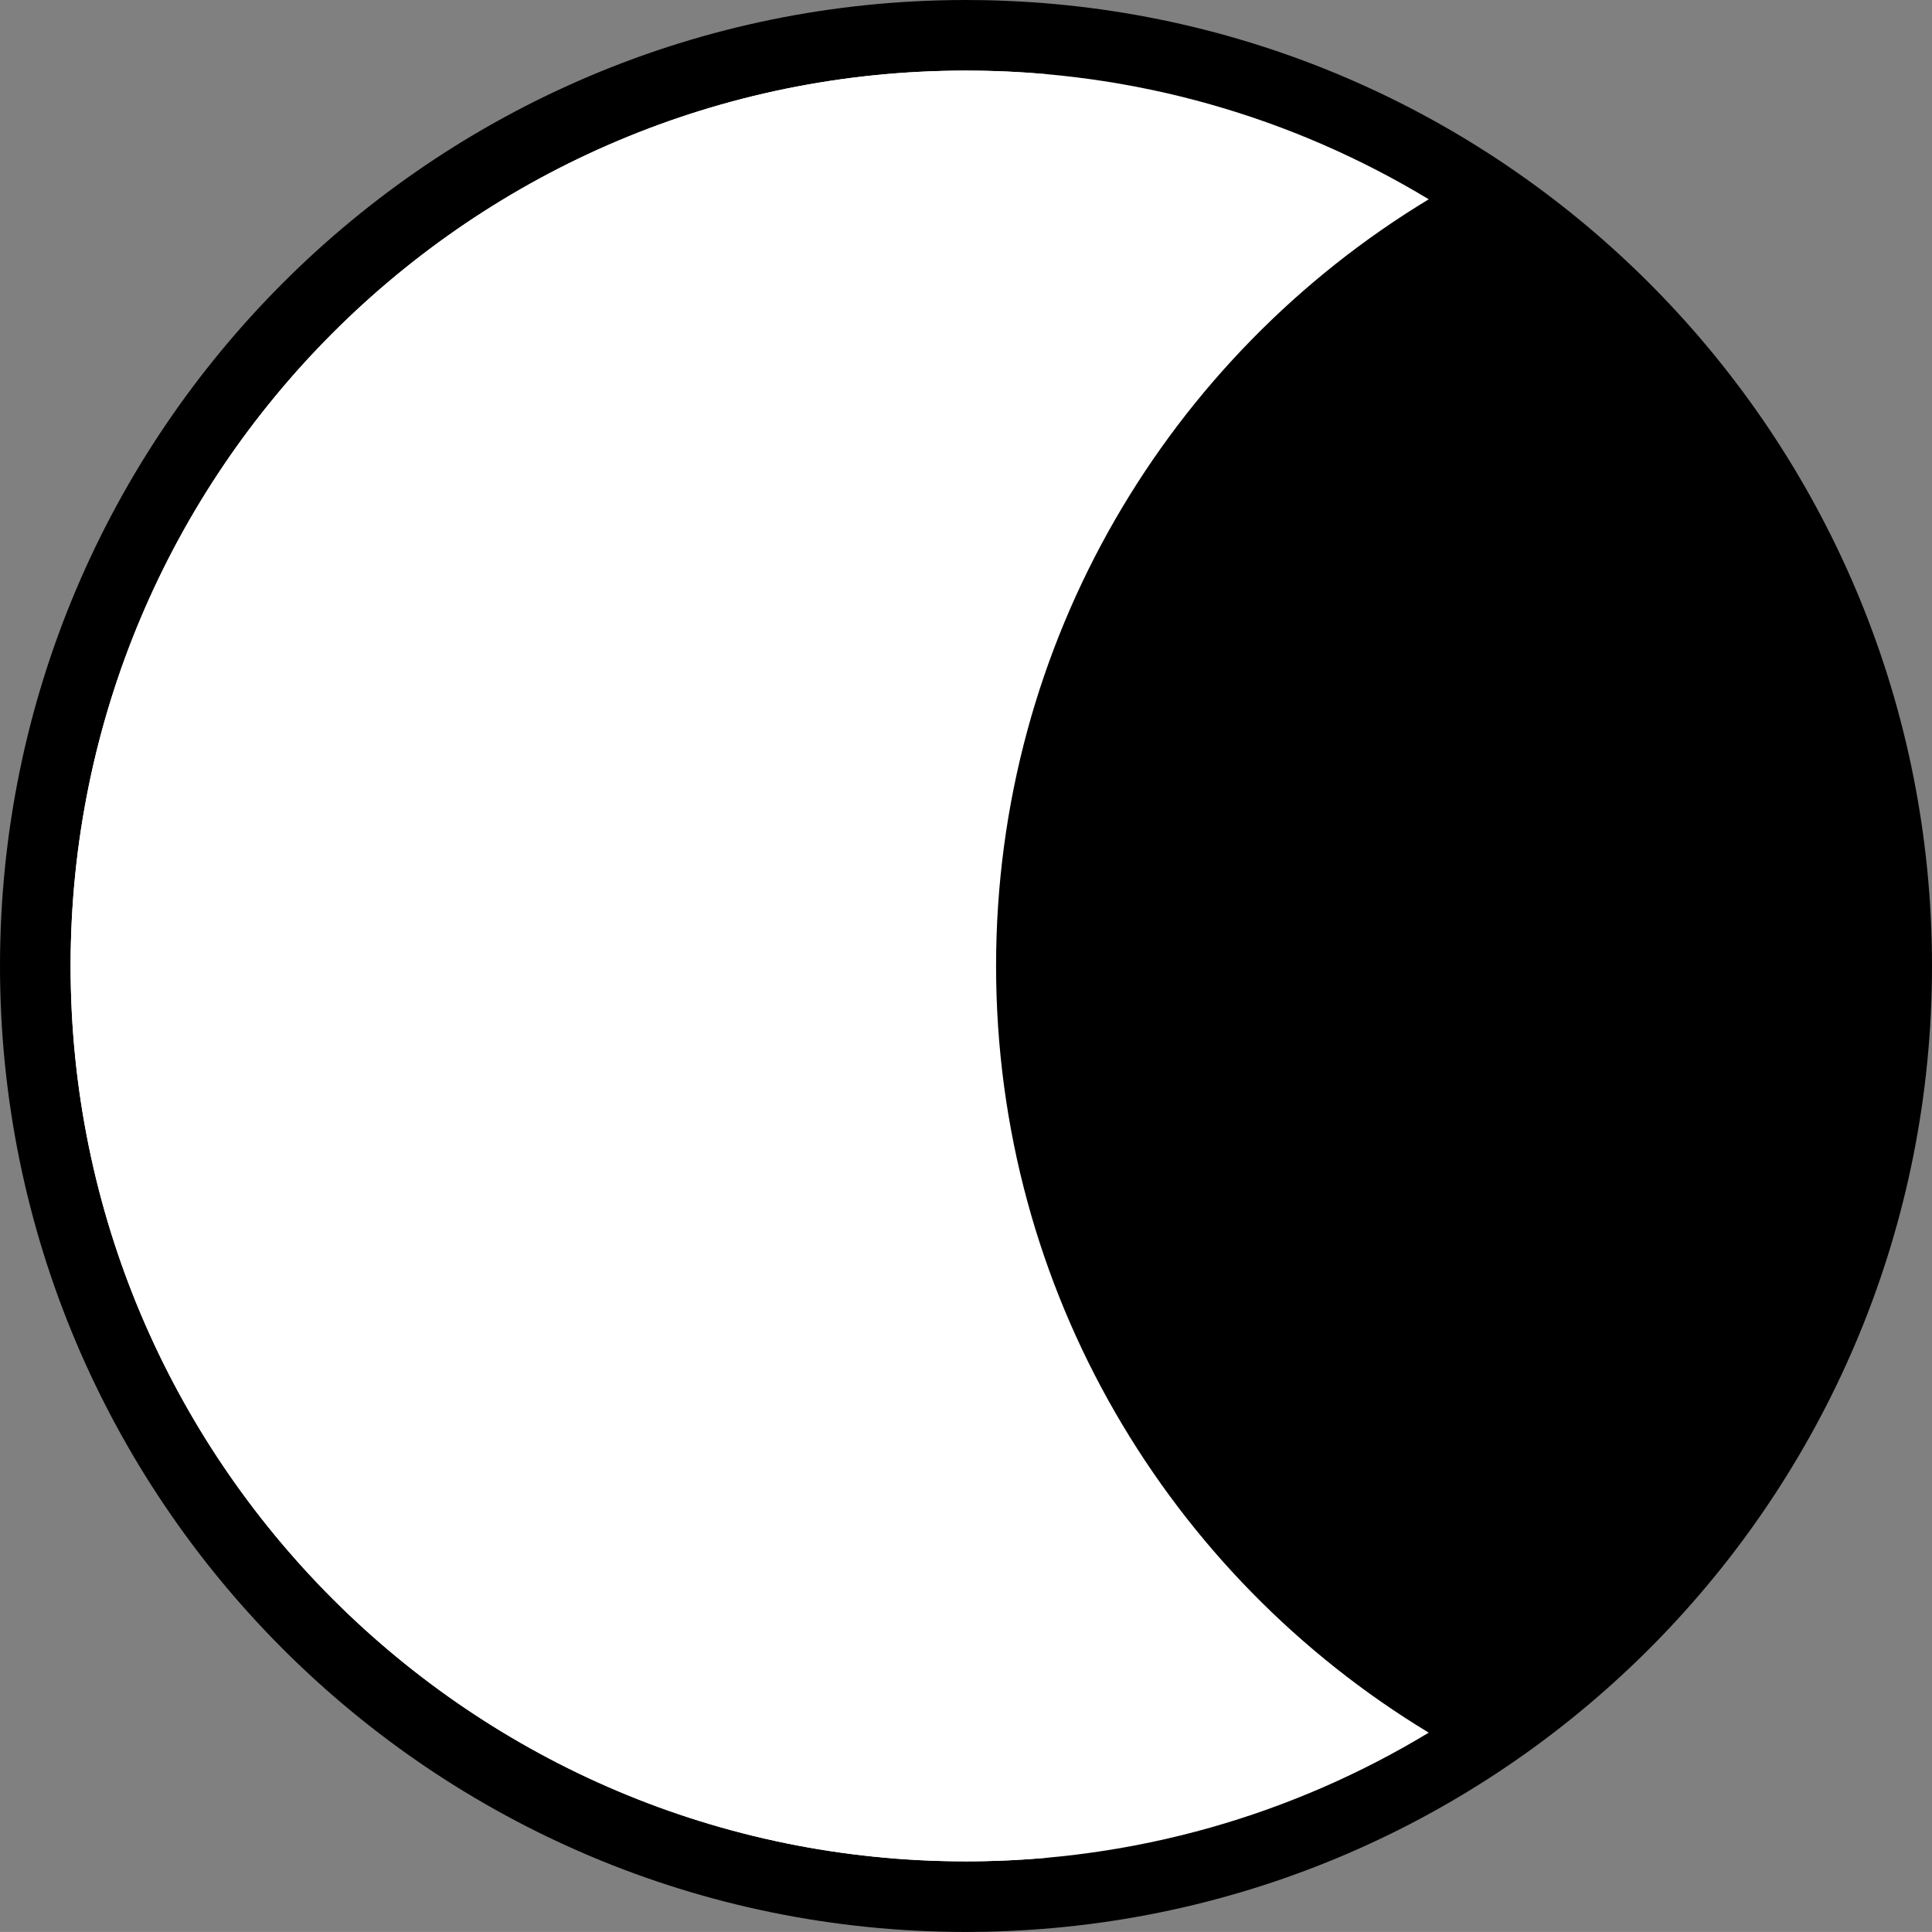 <?xml version="1.0" encoding="UTF-8" standalone="no"?>
<svg
   xmlns:dc="http://purl.org/dc/elements/1.1/"
   xmlns:cc="http://creativecommons.org/ns#"
   xmlns:rdf="http://www.w3.org/1999/02/22-rdf-syntax-ns#"
   xmlns:svg="http://www.w3.org/2000/svg"
   xmlns="http://www.w3.org/2000/svg"
   xmlns:sodipodi="http://sodipodi.sourceforge.net/DTD/sodipodi-0.dtd"
   xmlns:inkscape="http://www.inkscape.org/namespaces/inkscape"
   version="1.1"
   id="Layer_1"
   x="0px"
   y="0px"
   viewBox="0 0 410.45 410.44"
   xml:space="preserve"
   inkscape:version="1.0.1 (3bc2e813f5, 2020-09-07)"
   sodipodi:docname="01n-5.svg"
   width="410.45"
   height="410.44"><rect x="0" y="0" width="410.45" height="410.44" fill="#808080" stroke="none"/><defs
     id="defs39" /><sodipodi:namedview
     pagecolor="#ffffff"
     bordercolor="#666666"
     borderopacity="1"
     objecttolerance="10"
     gridtolerance="10"
     guidetolerance="10"
     inkscape:pageopacity="0"
     inkscape:pageshadow="2"
     inkscape:window-width="1600"
     inkscape:window-height="838"
     id="namedview37"
     showgrid="false"
     inkscape:zoom="1.2406491"
     inkscape:cx="205.225"
     inkscape:cy="205.22"
     inkscape:window-x="-8"
     inkscape:window-y="-8"
     inkscape:window-maximized="1"
     inkscape:current-layer="Layer_1"
     inkscape:document-rotation="0"
     fit-margin-top="0"
     fit-margin-left="0"
     fit-margin-right="0"
     fit-margin-bottom="0" /><path
     inkscape:connector-curvature="0"
     style="fill:#000000;fill-opacity:1;stroke:#000000;stroke-width:30;stroke-miterlimit:4;stroke-dasharray:none;stroke-opacity:1"
     d="m 15,205.22 c 0,105.06 85.17,190.22 190.22,190.22 2.66,0 5.32,-0.05 7.95,-0.17 C 314.54,391.11 395.45,307.62 395.45,205.22 395.45,102.83 314.55,19.34 213.18,15.17 210.54,15.05 207.89,15 205.22,15 100.17,15 15,100.16 15,205.22 Z"
     id="path3-4" /><g
     id="g4175"
     transform="matrix(-1,0,0,1,349.49,14.997)"
     style="fill:#ffffff;fill-opacity:1"><path
       inkscape:connector-curvature="0"
       id="path3"
       d="m 144.264,7.2021485e-6 c -35.976,0 -69.617,9.99 -98.306,27.343 55.09,33.321 91.917,93.799 91.917,162.88 0,69.081 -36.827,129.559 -91.917,162.88 28.689,17.353 62.33,27.343 98.306,27.343 105.058,0 190.224,-85.166 190.224,-190.224 C 334.488,85.164 249.322,7.2021485e-6 144.264,7.2021485e-6 Z"
       style="fill:#ffffff;fill-opacity:1" /><path
       id="path5"
       d="m 144.258,0.003 c -5.8,0 -11.54,0.26 -17.2,0.77 96.95,8.74 172.93,90.22 172.93,189.45 0,99.25 -76.01,180.74 -172.99,189.45 5.68,0.51 11.44,0.77 17.26,0.77 105.06,0 190.23,-85.16 190.23,-190.22 0,-105.06 -85.17,-190.22 -190.23,-190.22 z"
       style="fill:#ffffff;fill-opacity:1"
       inkscape:connector-curvature="0" /></g><g
     id="g7"
     transform="matrix(-1,0,0,1,395.448,14.997)" /><g
     id="g9"
     transform="matrix(-1,0,0,1,395.448,14.997)" /><g
     id="g11"
     transform="matrix(-1,0,0,1,395.448,14.997)" /><g
     id="g13"
     transform="matrix(-1,0,0,1,395.448,14.997)" /><g
     id="g15"
     transform="matrix(-1,0,0,1,395.448,14.997)" /><g
     id="g17"
     transform="matrix(-1,0,0,1,395.448,14.997)" /><g
     id="g19"
     transform="matrix(-1,0,0,1,395.448,14.997)" /><g
     id="g21"
     transform="matrix(-1,0,0,1,395.448,14.997)" /><g
     id="g23"
     transform="matrix(-1,0,0,1,395.448,14.997)" /><g
     id="g25"
     transform="matrix(-1,0,0,1,395.448,14.997)" /><g
     id="g27"
     transform="matrix(-1,0,0,1,395.448,14.997)" /><g
     id="g29"
     transform="matrix(-1,0,0,1,395.448,14.997)" /><g
     id="g31"
     transform="matrix(-1,0,0,1,395.448,14.997)" /><g
     id="g33"
     transform="matrix(-1,0,0,1,395.448,14.997)" /><g
     id="g35"
     transform="matrix(-1,0,0,1,395.448,14.997)" /></svg>
